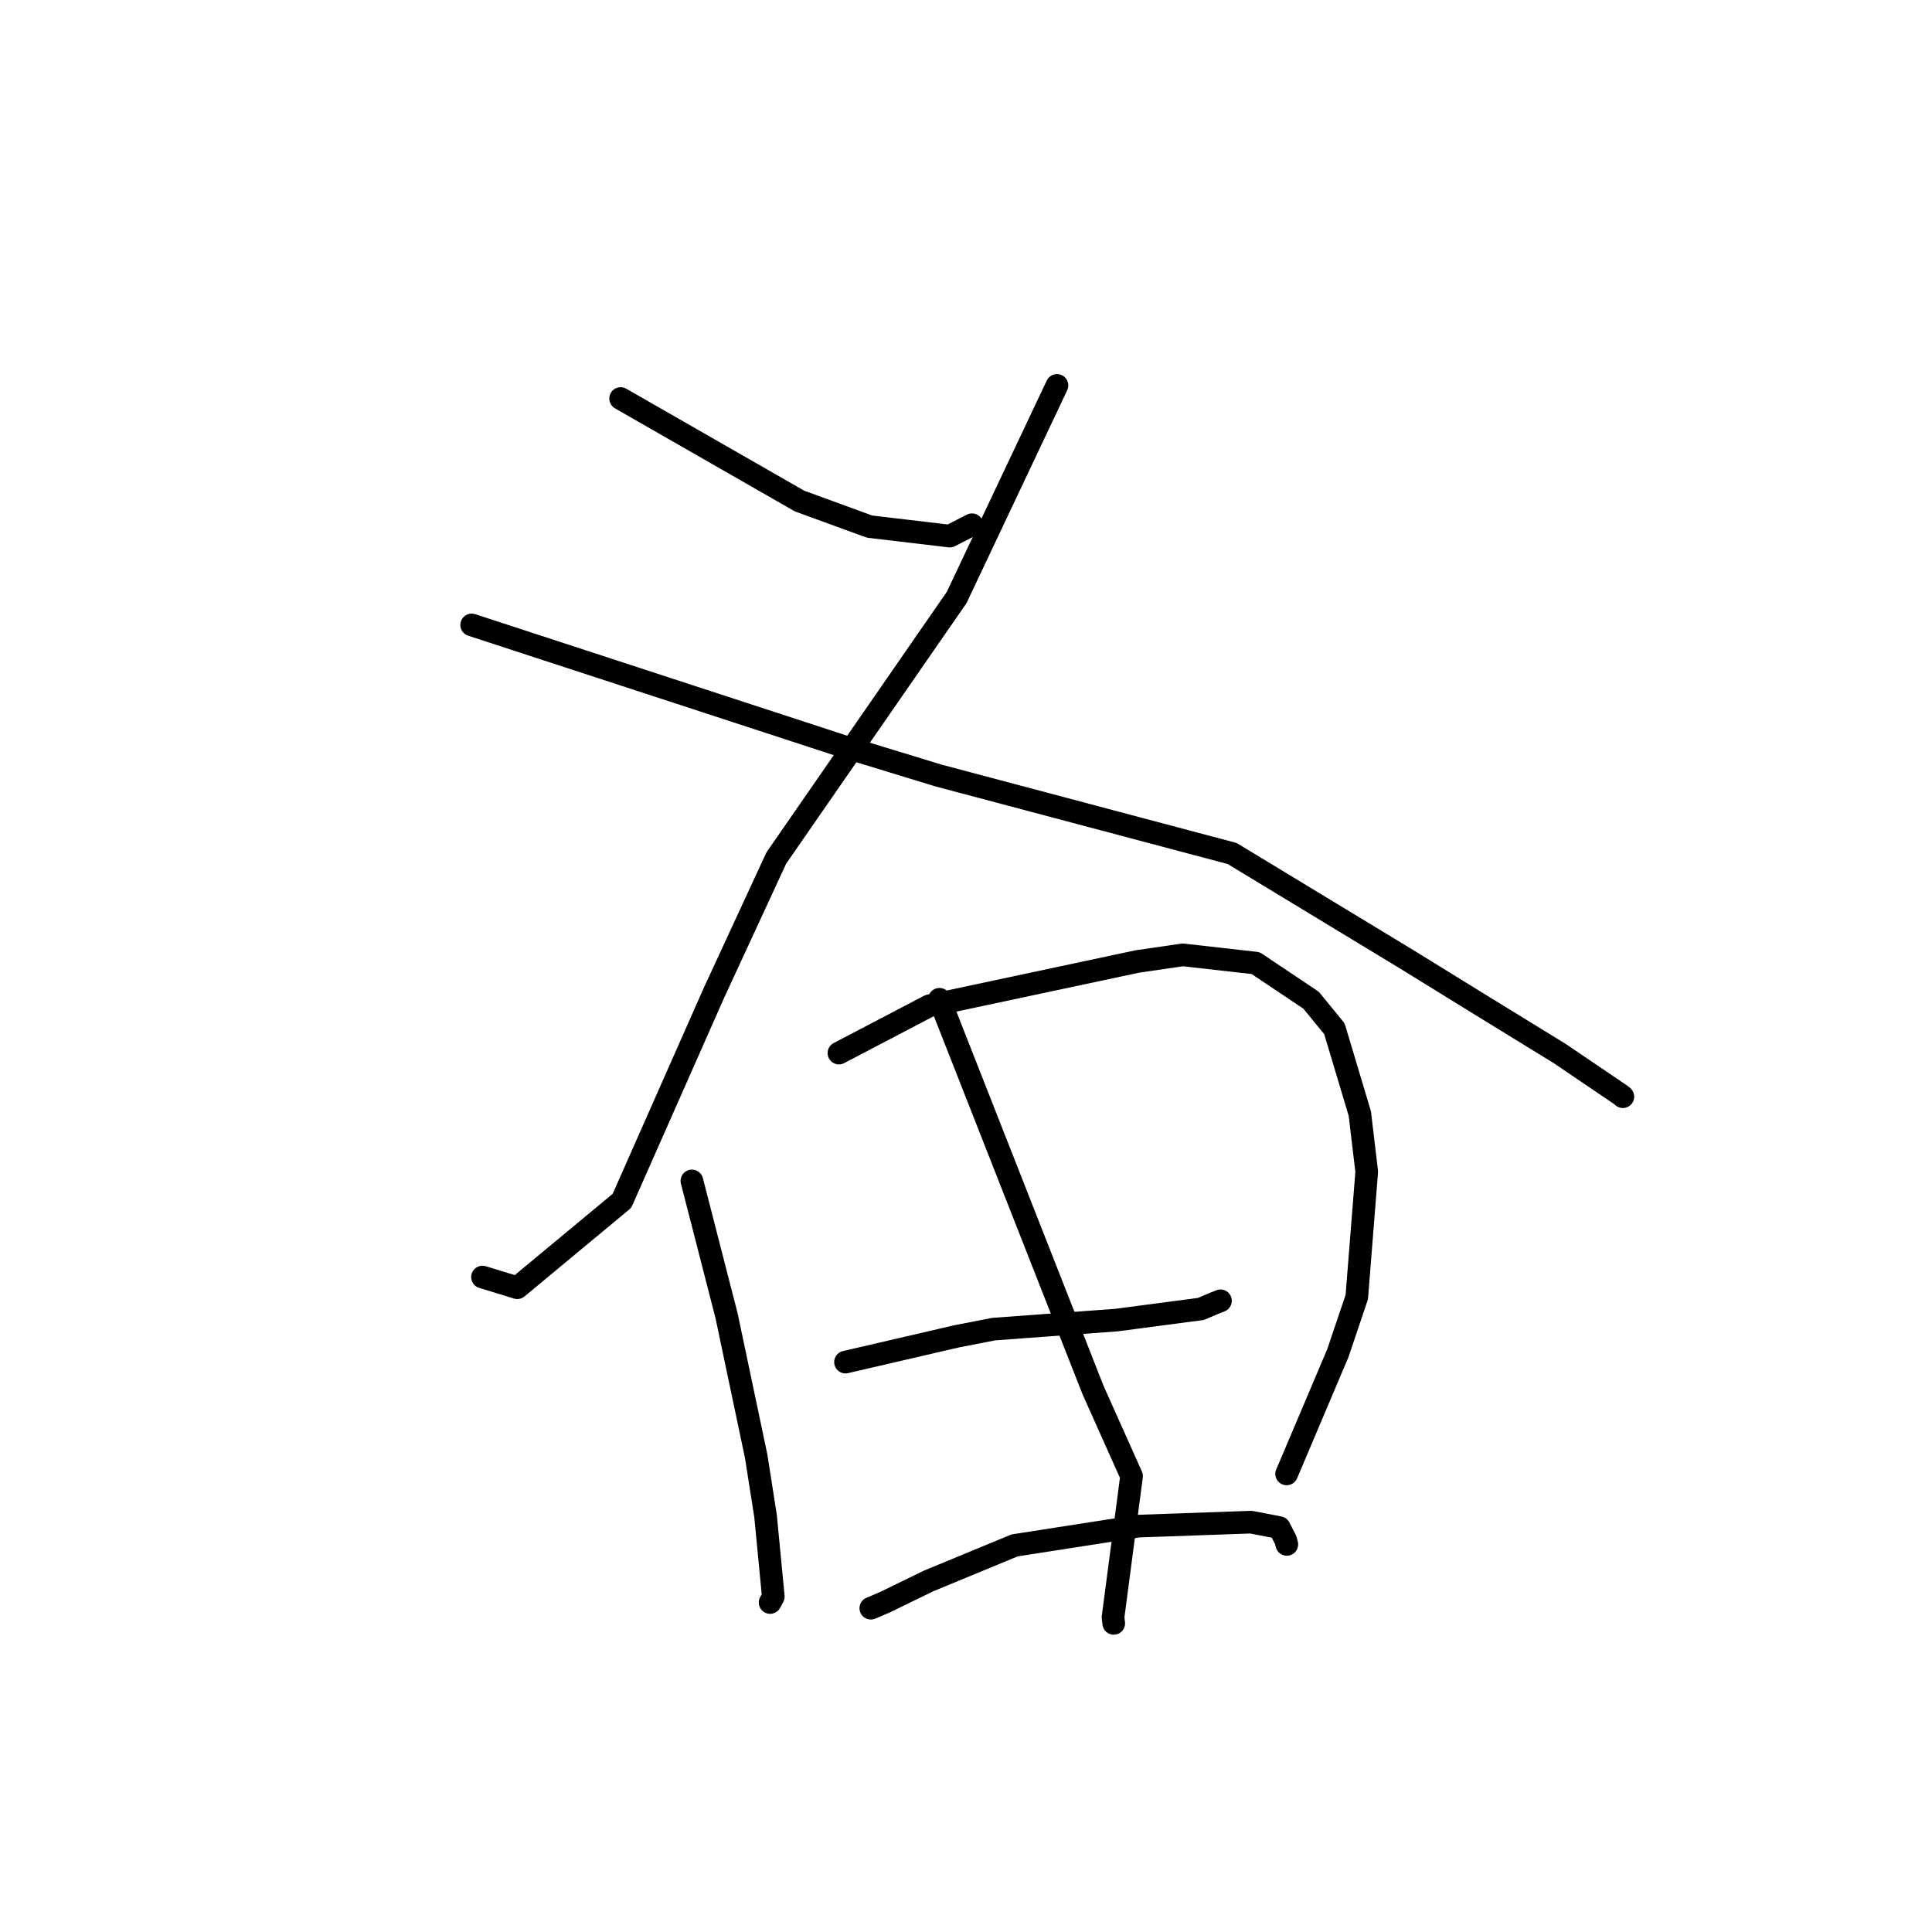 <?xml version="1.0" standalone="no"?>
    <svg width="256" height="256" xmlns="http://www.w3.org/2000/svg" version="1.1">
    <polyline stroke="black" stroke-width="3" stroke-linecap="round" fill="transparent" stroke-linejoin="round" points="82.235 52.806 94.085 59.597 105.936 66.387 115.221 69.778 125.855 71.036 128.592 69.632 128.792 69.53 " />
        <polyline stroke="black" stroke-width="3" stroke-linecap="round" fill="transparent" stroke-linejoin="round" points="140.054 51.071 133.408 65.121 126.762 79.172 102.861 113.699 94.613 131.534 82.413 159.115 68.541 170.632 64.352 169.344 63.933 169.216 " />
        <polyline stroke="black" stroke-width="3" stroke-linecap="round" fill="transparent" stroke-linejoin="round" points="62.499 82.807 87.321 90.917 112.143 99.027 124.35 102.759 163.27 113.095 186.194 126.992 197.011 133.664 206.655 139.589 214.917 145.189 215.028 145.307 215.039 145.319 " />
        <polyline stroke="black" stroke-width="3" stroke-linecap="round" fill="transparent" stroke-linejoin="round" points="91.682 156.48 93.981 165.425 96.281 174.371 100.194 192.952 101.438 200.869 102.466 211.557 102.071 212.29 102.044 212.341 " />
        <polyline stroke="black" stroke-width="3" stroke-linecap="round" fill="transparent" stroke-linejoin="round" points="111.162 139.54 117.146 136.407 123.13 133.274 150.706 127.401 156.725 126.524 166.378 127.614 173.729 132.538 176.816 136.314 180.184 147.558 181.098 155.261 179.781 171.866 177.288 179.258 170.766 194.651 170.485 195.301 " />
        <polyline stroke="black" stroke-width="3" stroke-linecap="round" fill="transparent" stroke-linejoin="round" points="124.477 132.409 134.654 158.296 144.831 184.183 149.939 195.596 147.482 214.291 147.576 215.104 " />
        <polyline stroke="black" stroke-width="3" stroke-linecap="round" fill="transparent" stroke-linejoin="round" points="112.034 180.485 119.376 178.783 126.718 177.081 131.664 176.115 147.948 174.917 159.133 173.442 160.782 172.736 161.697 172.372 161.717 172.364 161.719 172.363 " />
        <polyline stroke="black" stroke-width="3" stroke-linecap="round" fill="transparent" stroke-linejoin="round" points="115.387 213.095 116.32 212.7 117.253 212.305 123.075 209.471 134.442 204.774 150.866 202.218 165.778 201.693 169.511 202.416 170.352 204.042 170.483 204.539 170.511 204.643 " />
        </svg>